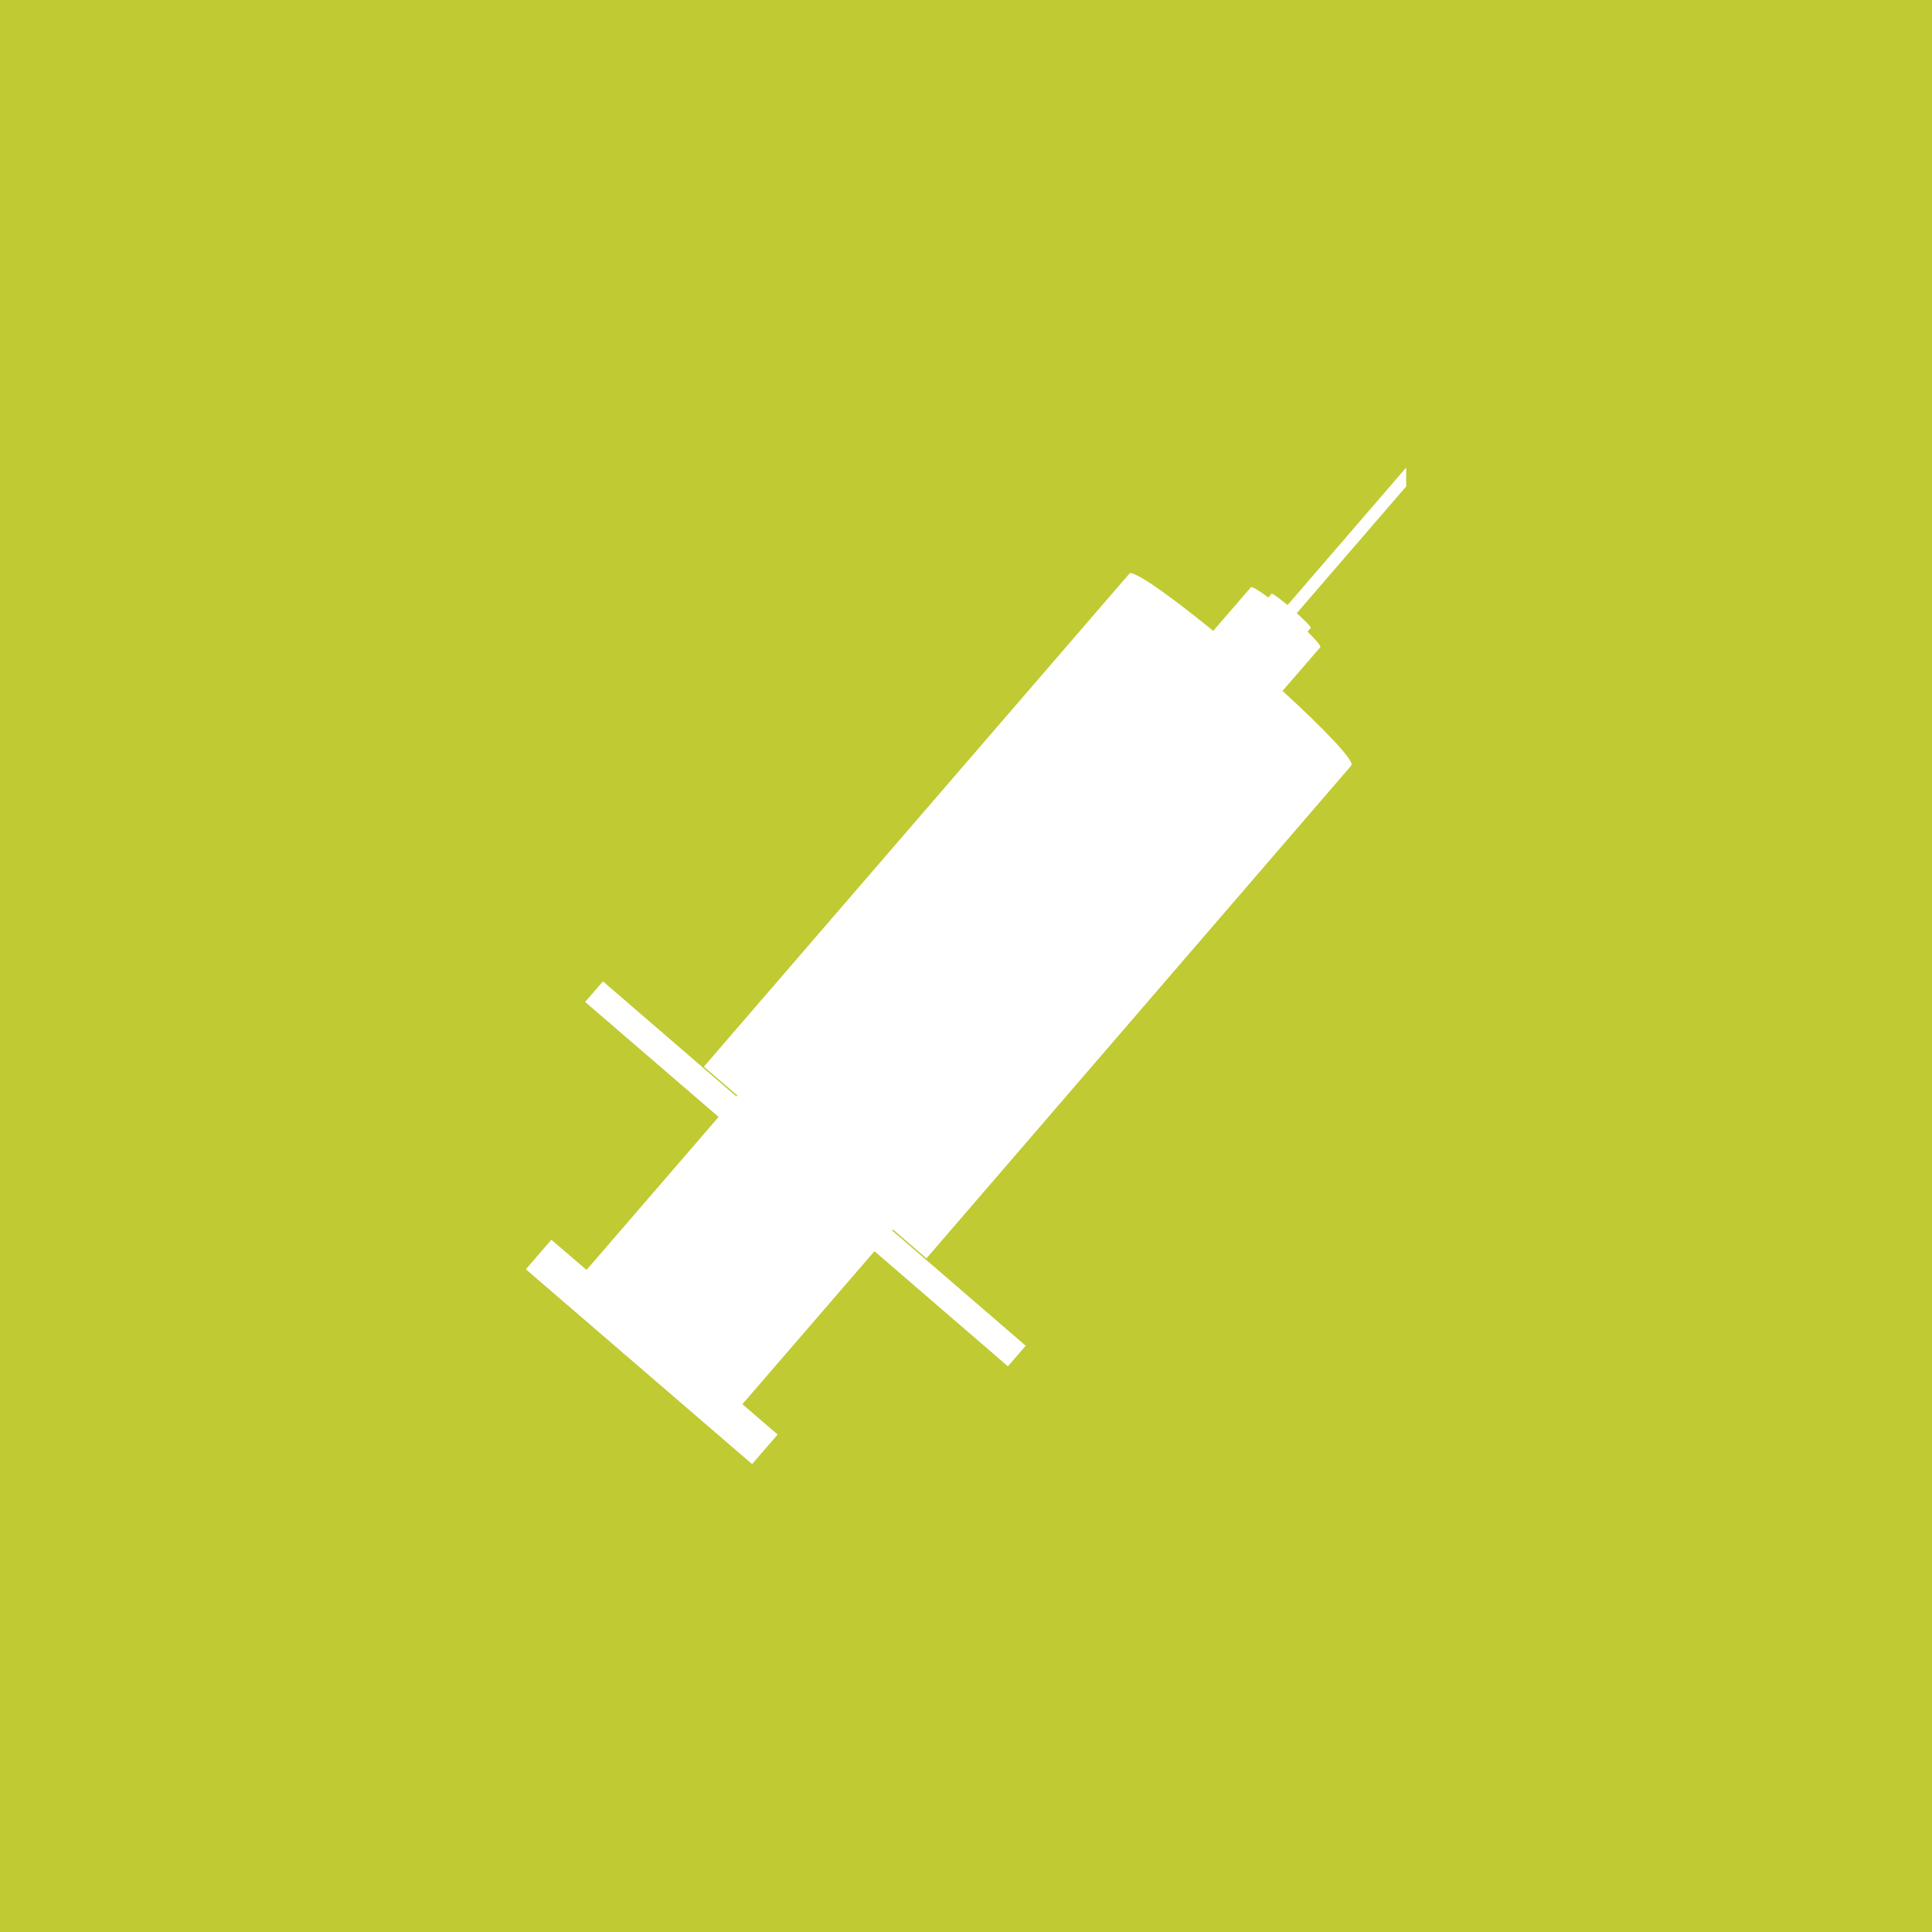 <svg id="Layer_1" data-name="Layer 1" xmlns="http://www.w3.org/2000/svg" viewBox="0 0 512 512"><title>syringe-flat</title><rect width="512" height="512" fill="#c0ca33"/><path d="M339.88,183.1l10-11.56c.25-.3-1.1-1.92-3.37-4.16l.86-1c.16-.19-1.45-1.84-3.72-3.87l29-33.6,0-5-31.43,36.44c-2.28-1.89-4.09-3.19-4.26-3l-.85,1c-2.54-1.92-4.34-3-4.6-2.72l-10,11.56c-12-9.82-21.32-16.26-22.24-15.18,0,.05,0,.15,0,.24l-.1-.09L186.54,282.67l8.84,7.63-.23.27-35.36-30.5-4.72,5.45L190.44,296l-35,40.54-9.33-8-6.75,7.83L199.31,388l6.77-7.83-9.34-8.05,35-40.54,35.37,30.51,4.71-5.46-35.37-30.51.23-.27,8.84,7.63L358,203l-.11-.1c.08,0,.18,0,.23-.07C359.09,201.8,351.37,193.57,339.88,183.1Z" fill="#fff"/></svg>